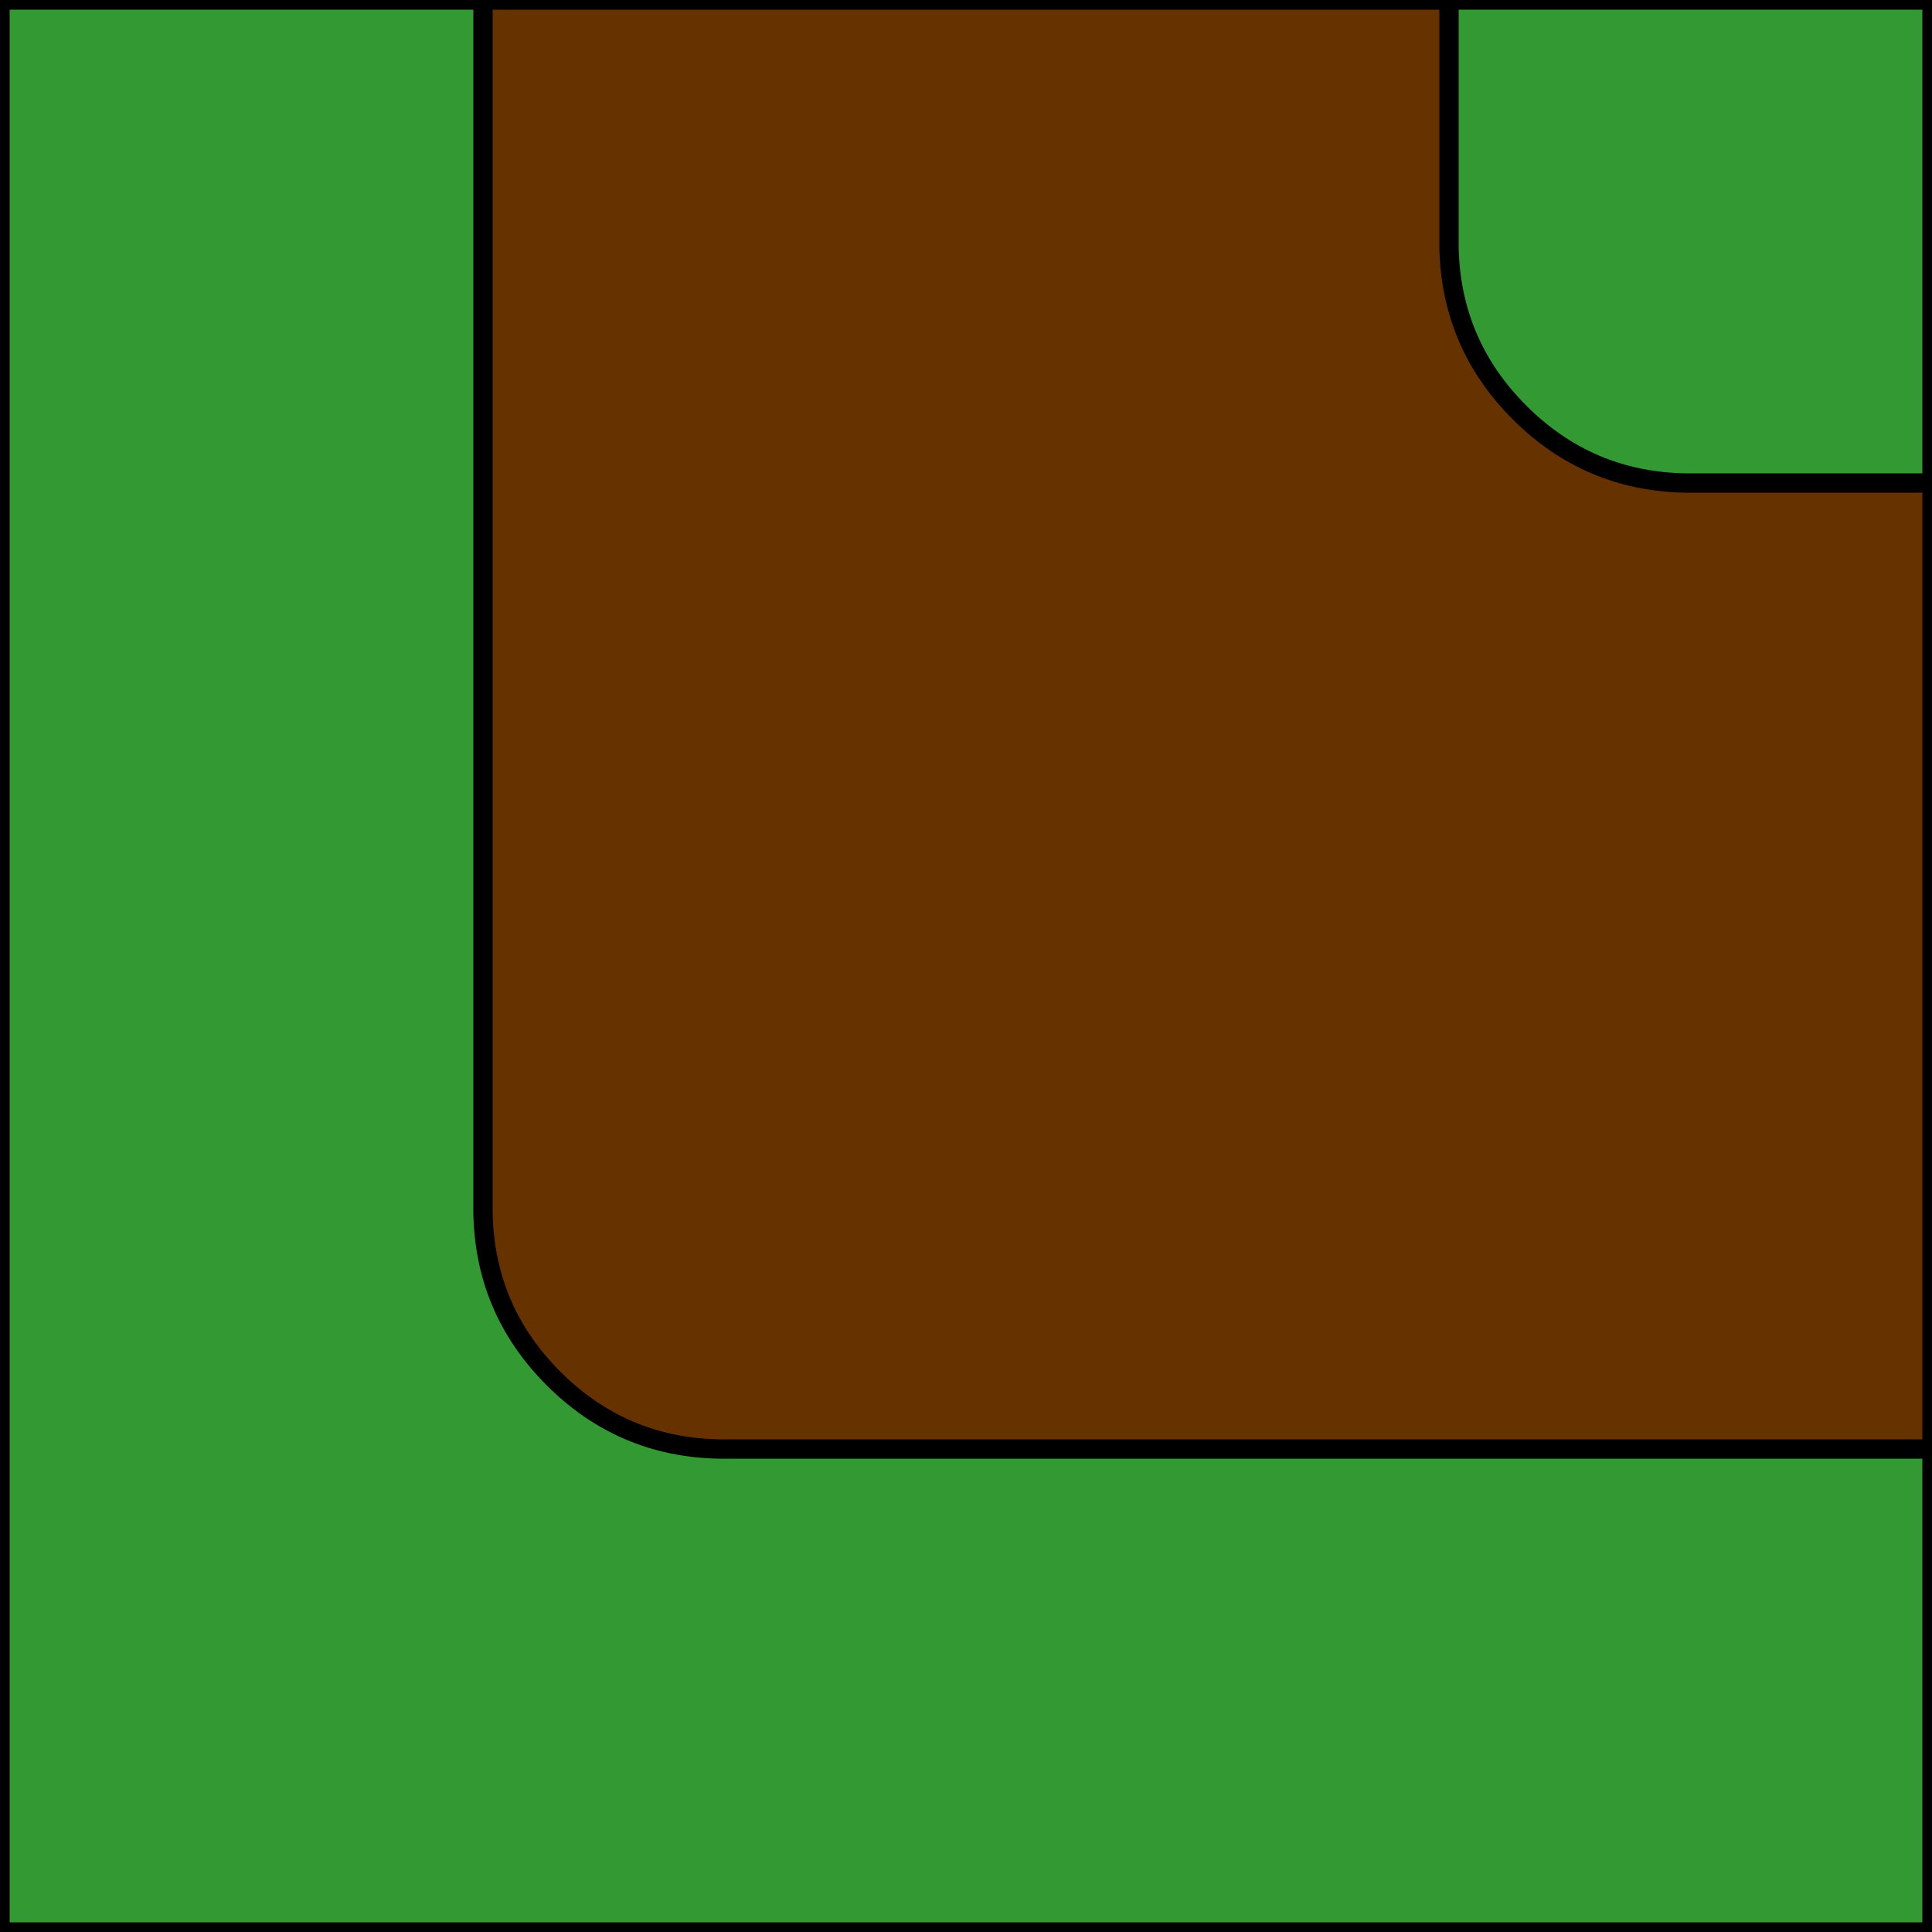 
<svg xmlns="http://www.w3.org/2000/svg" version="1.1" xmlns:xlink="http://www.w3.org/1999/xlink" preserveAspectRatio="none" x="0px" y="0px" width="100px" height="100px" viewBox="0 0 100 100">
<defs>
<g id="Layer0_0_FILL">
<path fill="#339933" stroke="none" d="
M 25 0
L 0 0 0 100 100 100 100 75 37.2 75
Q 32.2 74.9 28.65 71.35 25.1 67.8 25 62.8
L 25 0
M 87.2 25
L 100 25 100 0 75 0 75 12.8
Q 75.1 17.8 78.65 21.35 82.2 24.9 87.2 25 Z"/>

<path fill="#663300" stroke="none" d="
M 100 25
L 87.2 25
Q 82.2 24.9 78.65 21.35 75.1 17.8 75 12.8
L 75 0 25 0 25 62.8
Q 25.1 67.8 28.65 71.35 32.2 74.9 37.2 75
L 100 75 100 25 Z"/>
</g>

<path id="Layer0_0_1_STROKES" stroke="#000000" stroke-width="1" stroke-linejoin="round" stroke-linecap="round" fill="none" d="
M 100 25
L 87.2 25
Q 82.2 24.9 78.65 21.35 75.1 17.8 75 12.8
L 75 0 25 0 25 62.8
Q 25.1 67.8 28.65 71.35 32.2 74.9 37.2 75
L 100 75 100 25 100 0 75 0
M 100 75
L 100 100 0 100 0 0 25 0"/>
</defs>

<g transform="matrix( 1, 0, 0, 1, 0,0) ">
<use xlink:href="#Layer0_0_FILL"/>

<use xlink:href="#Layer0_0_1_STROKES"/>
</g>
</svg>
